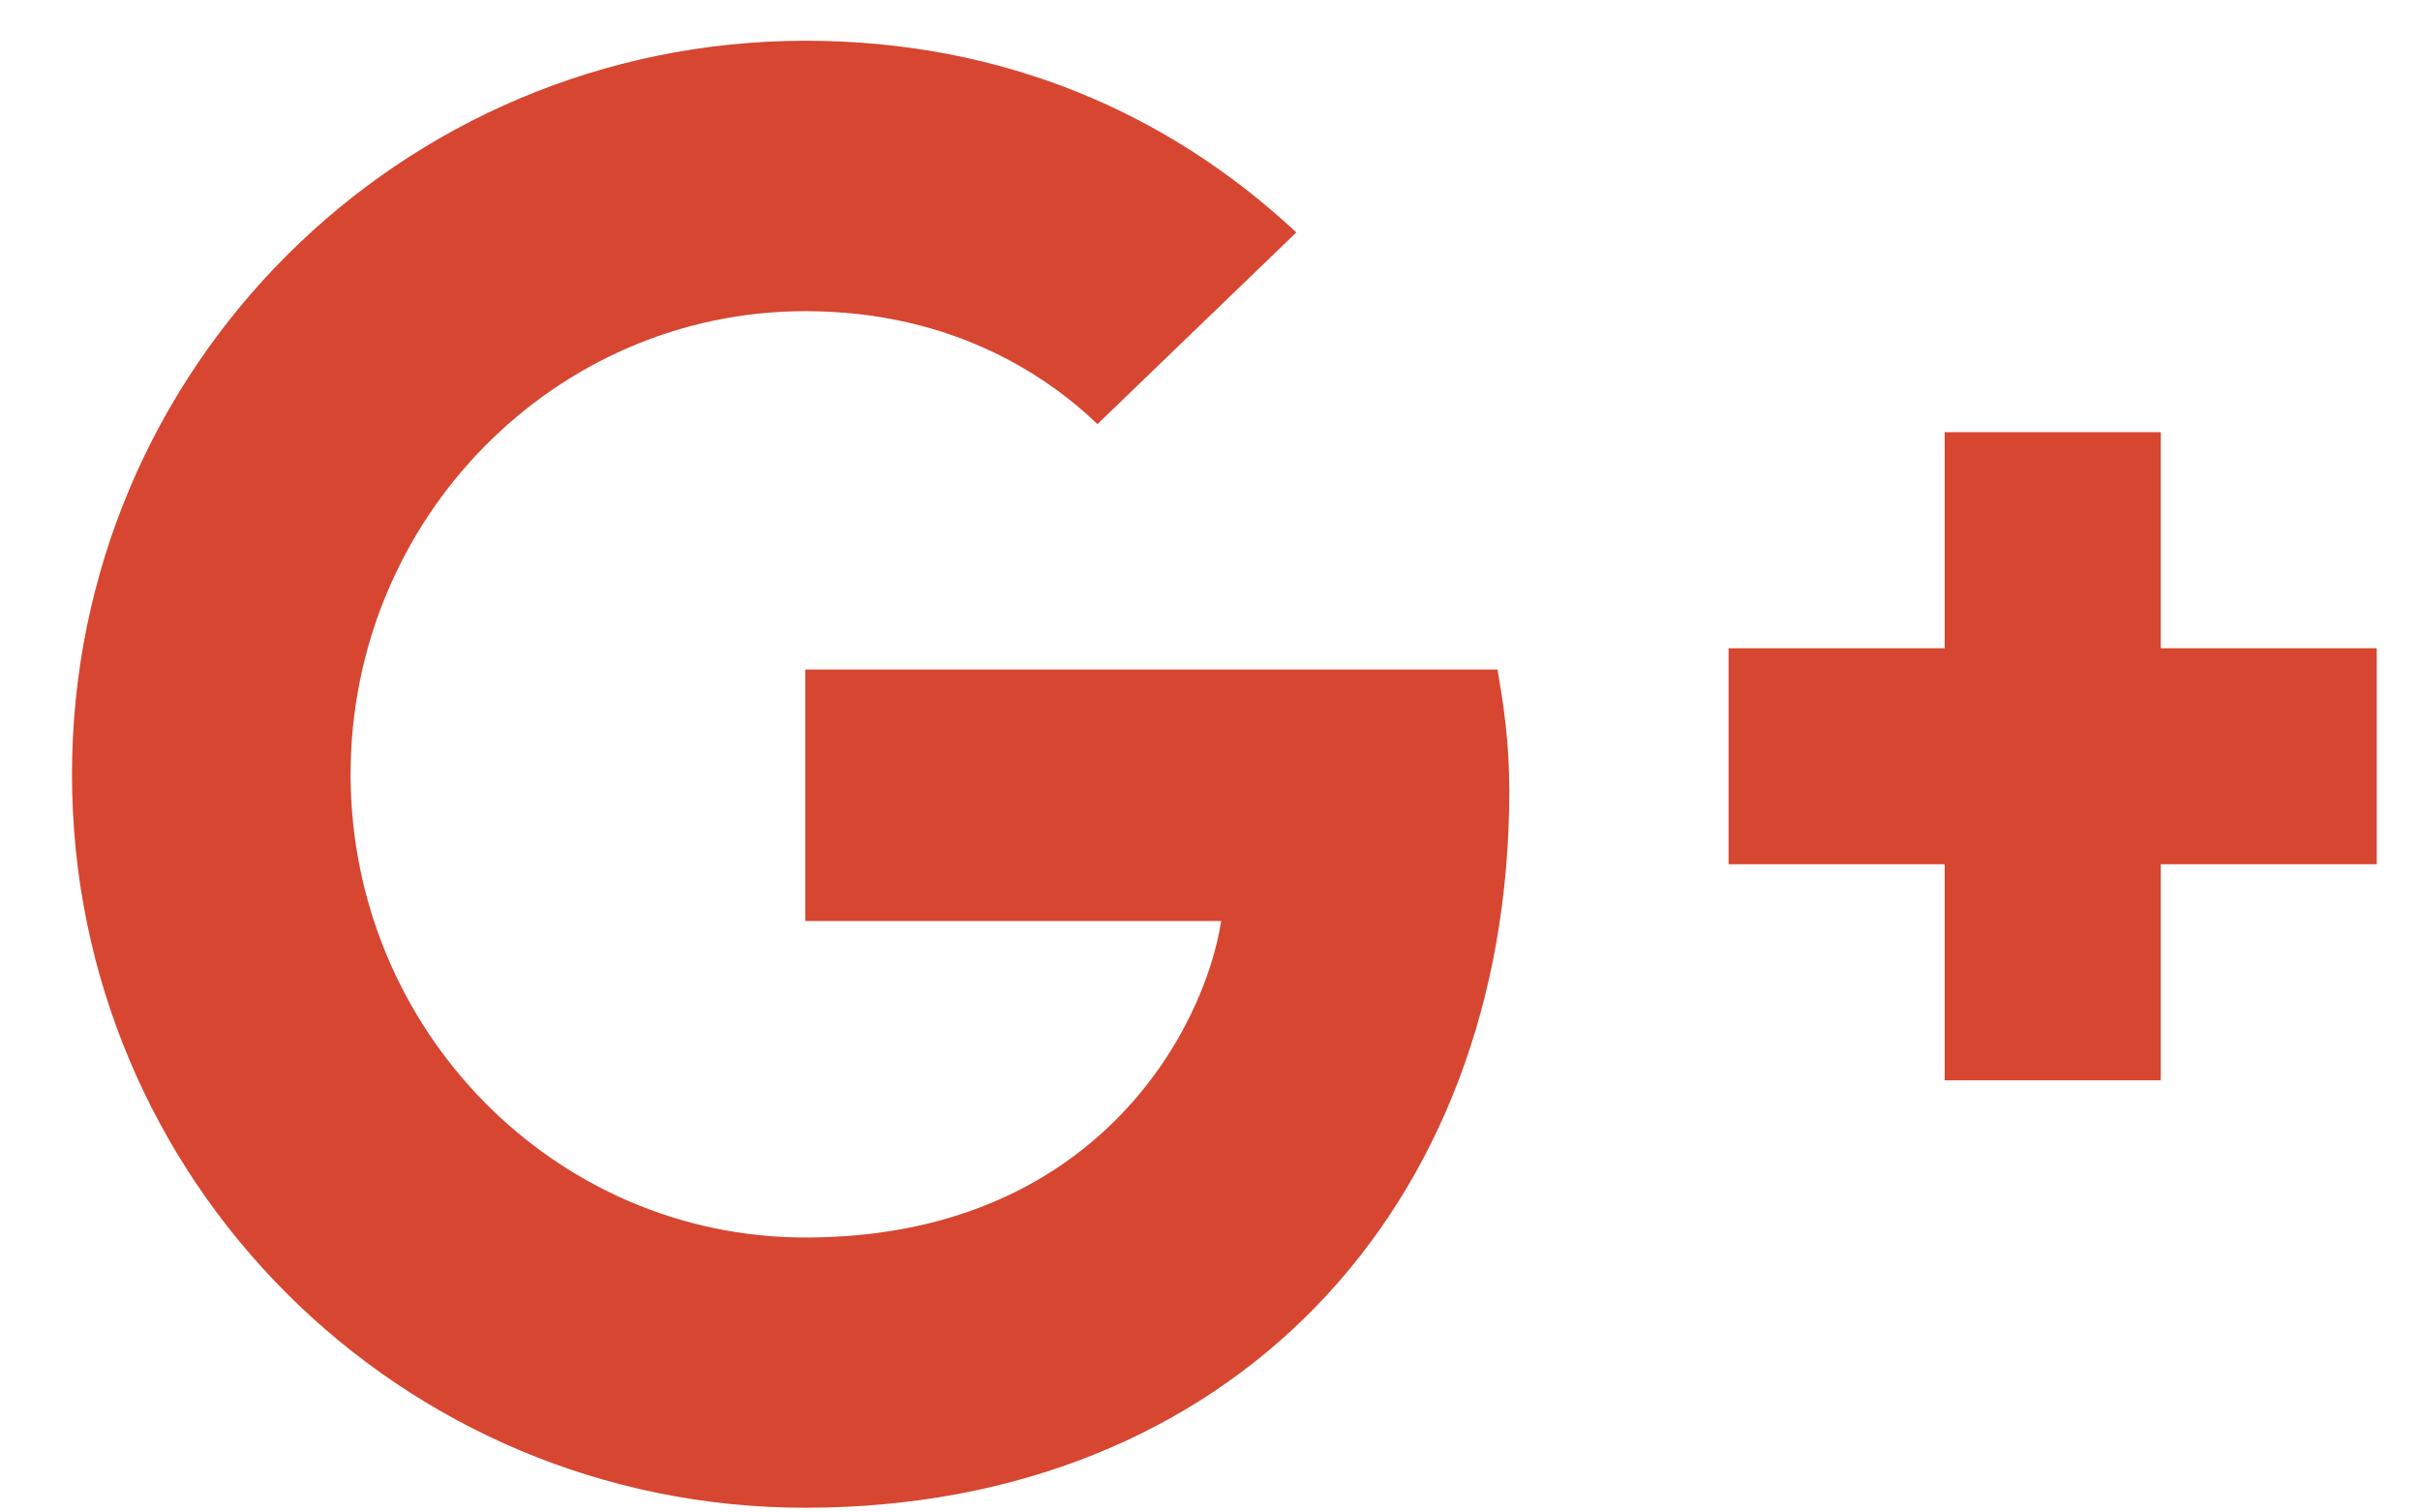 <?xml version="1.0" encoding="UTF-8"?>
<svg width="24px" height="15px" viewBox="0 0 24 15" version="1.1" xmlns="http://www.w3.org/2000/svg" xmlns:xlink="http://www.w3.org/1999/xlink">
    <!-- Generator: Sketch 42 (36781) - http://www.bohemiancoding.com/sketch -->
    <title>google-plus</title>
    <desc>Created with Sketch.</desc>
    <defs></defs>
    <g id="Page-1" stroke="none" stroke-width="1" fill="none" fill-rule="evenodd">
        <g id="Desktop-Landscape" transform="translate(-229, -842)" fill-rule="nonzero" fill="#D64631">
            <g id="Footer" transform="translate(160, 790)">
                <g id="google-plus" transform="translate(69, 52)">
                    <g id="Group">
                        <path d="M7.986,6.639 L7.986,9.134 L12.111,9.134 C11.946,10.206 10.866,12.273 7.986,12.273 C5.504,12.273 3.477,10.215 3.477,7.679 C3.477,5.144 5.504,3.086 7.986,3.086 C9.401,3.086 10.344,3.689 10.884,4.206 L12.856,2.305 C11.589,1.122 9.946,0.404 7.986,0.404 C3.964,0.408 0.714,3.658 0.714,7.681 C0.714,11.704 3.964,14.953 7.986,14.953 C12.182,14.953 14.968,12.002 14.968,7.846 C14.968,7.368 14.914,7.002 14.851,6.64 L7.985,6.64 L7.986,6.639 Z" id="Shape"></path>
                        <polygon id="Shape" points="23.571 6.429 21.429 6.429 21.429 4.286 19.286 4.286 19.286 6.429 17.143 6.429 17.143 8.571 19.286 8.571 19.286 10.714 21.429 10.714 21.429 8.571 23.571 8.571"></polygon>
                    </g>
                </g>
            </g>
        </g>
    </g>
</svg>